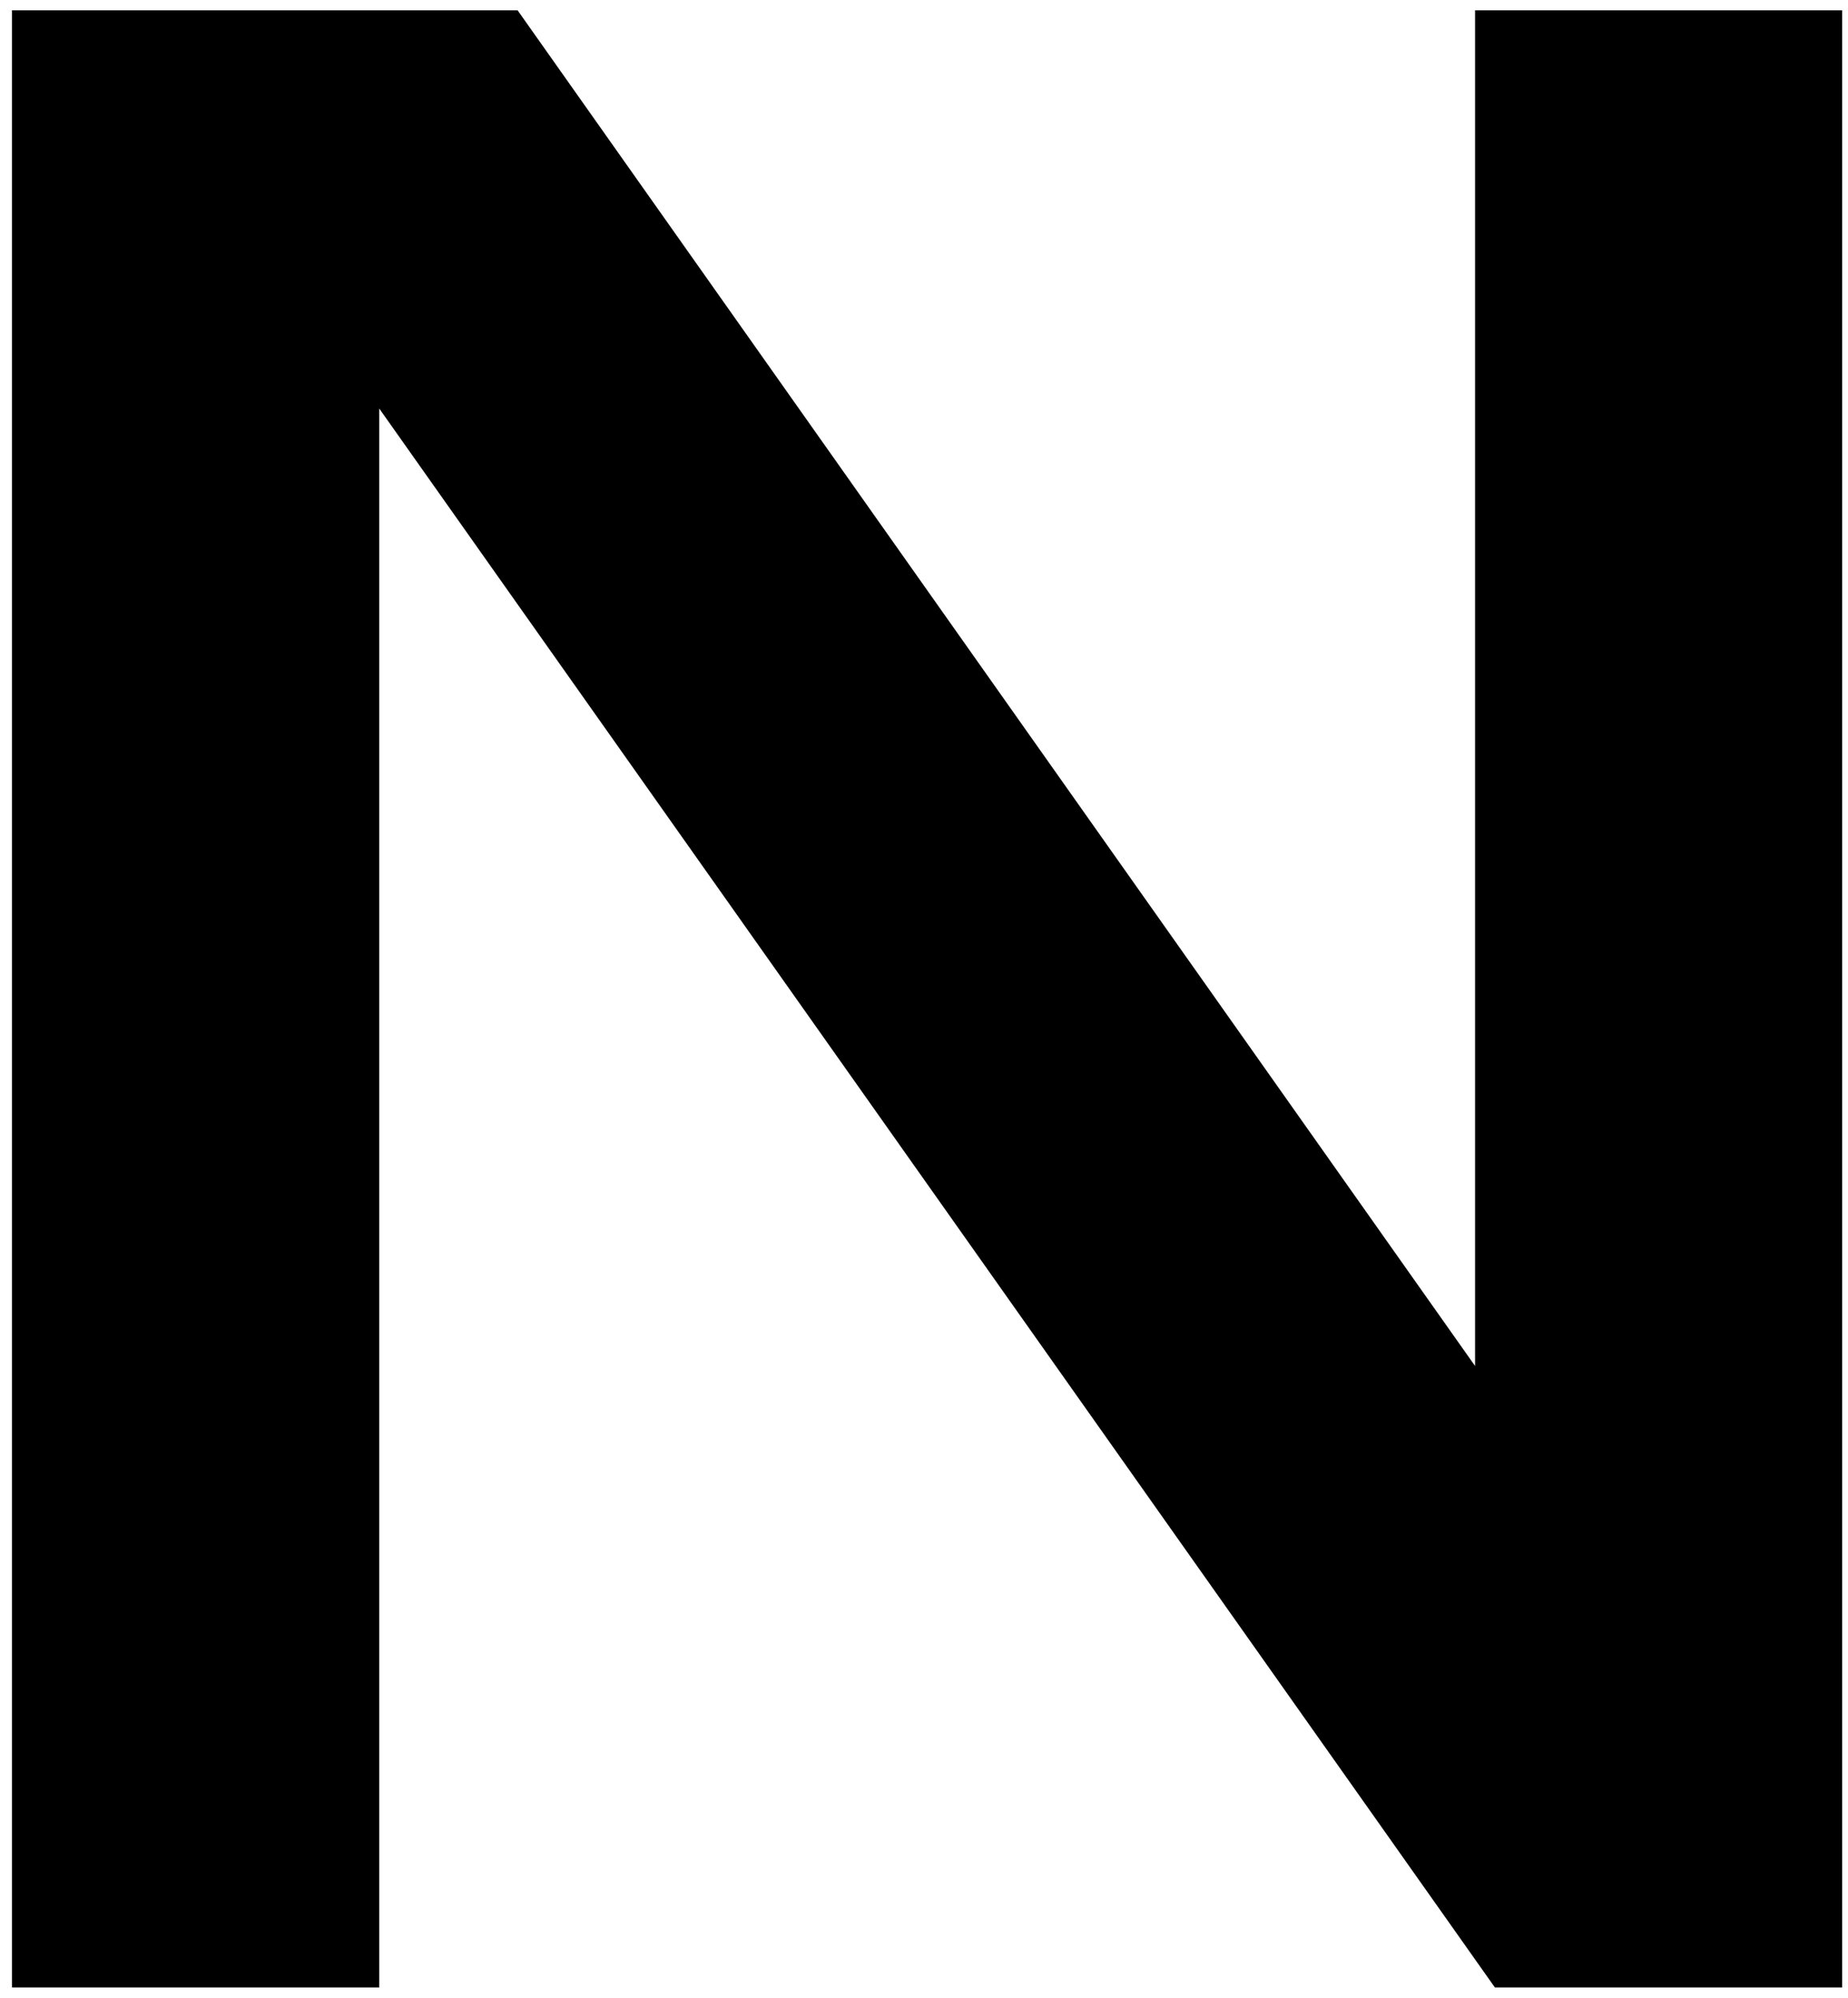 <svg width="111" height="120" viewBox="0 0 111 120" fill="none" xmlns="http://www.w3.org/2000/svg">
  <path d="M88.6 53.21V82.05L31.09 0.62H0.72V119.38H22.78V58.47V24.54L89.79 119.38H110.65V0.62H88.6V53.21Z" fill="black"/>
</svg>
